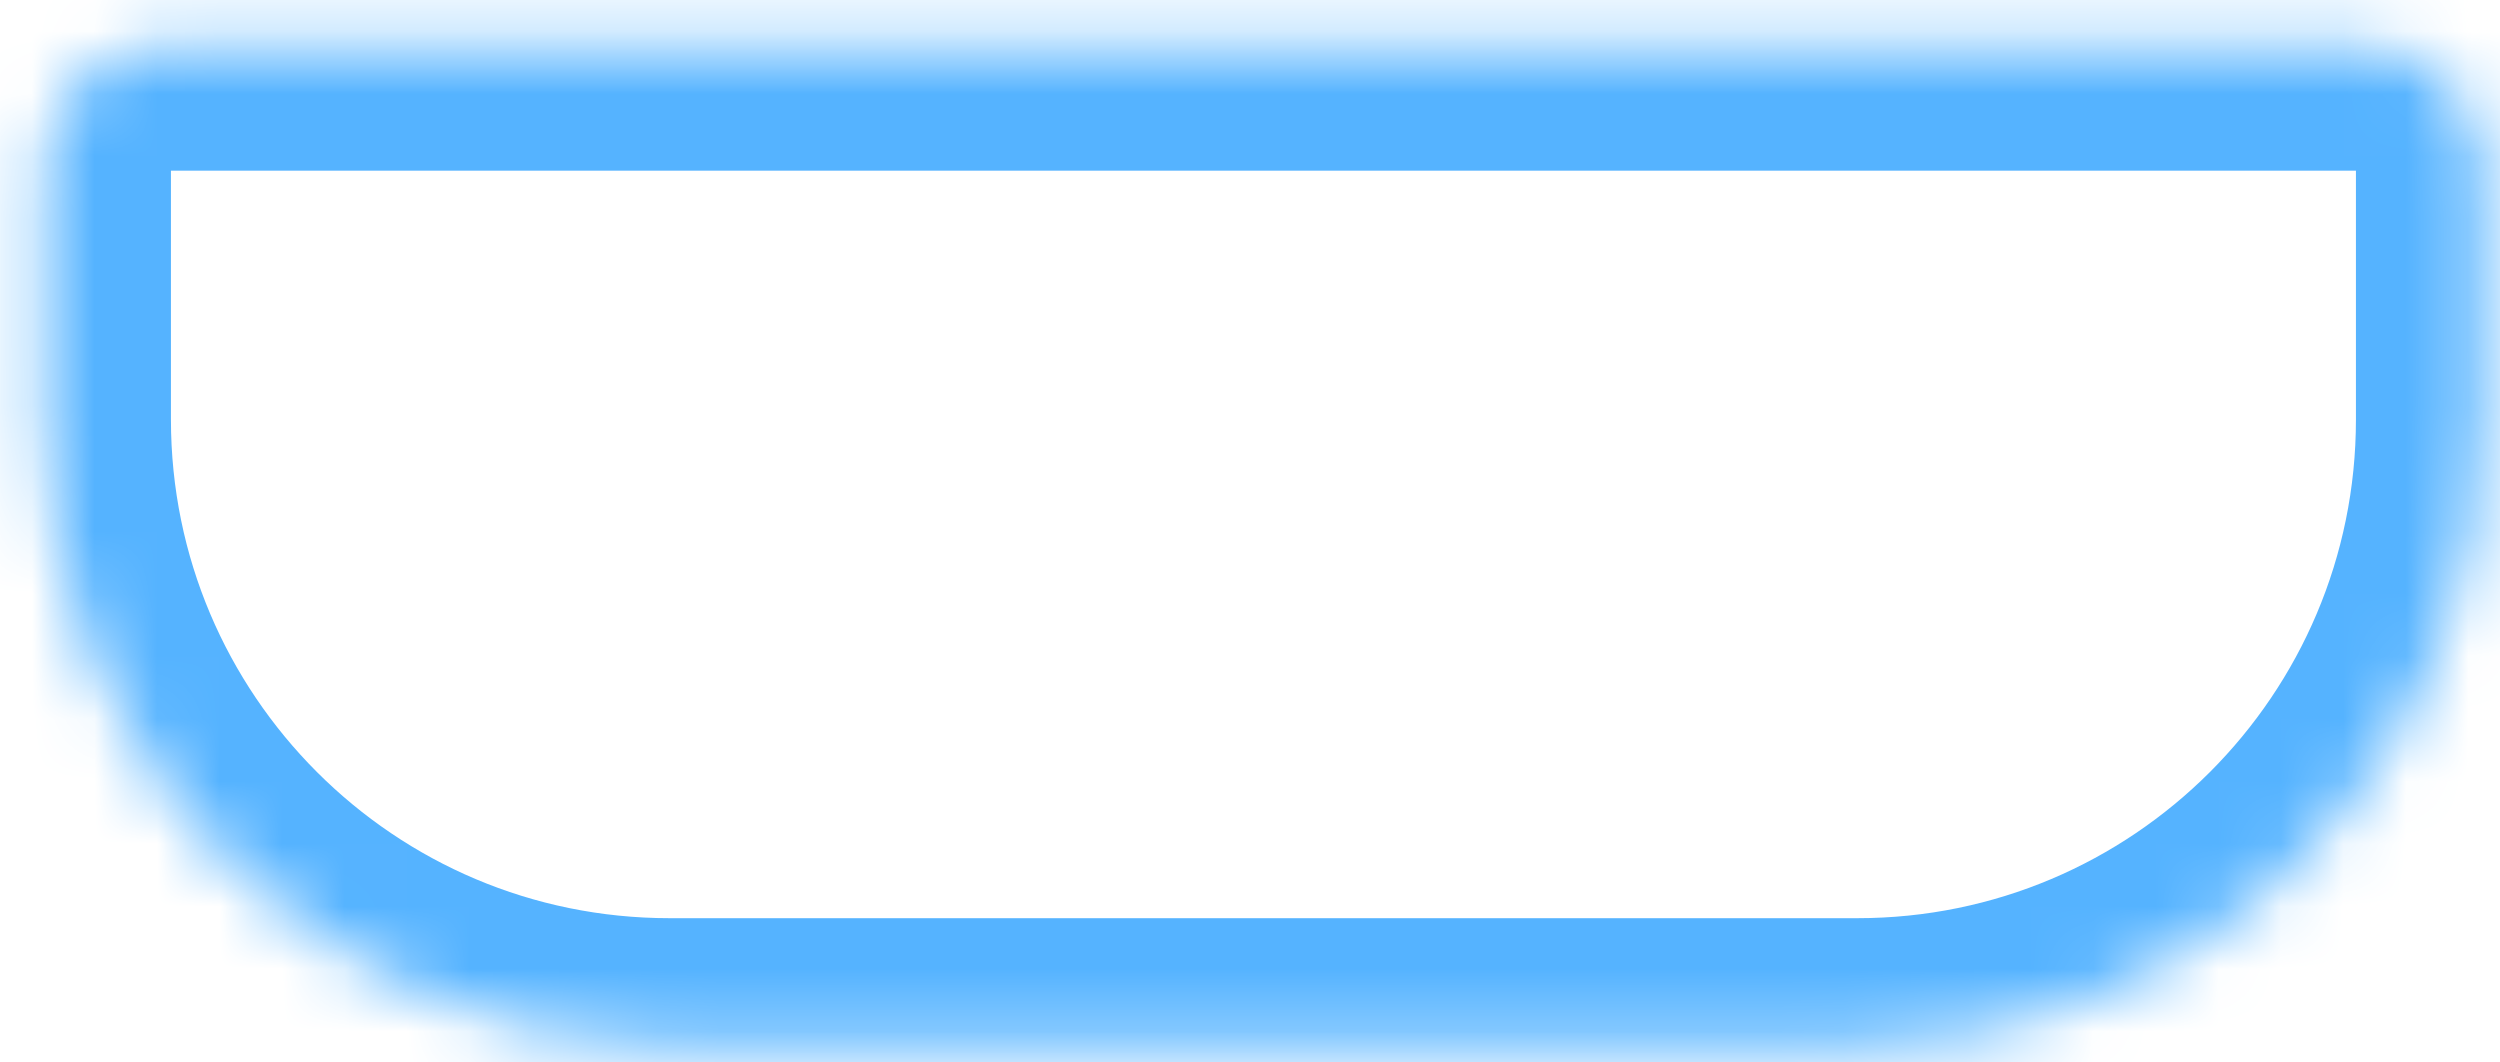 <svg width="40" height="17" viewBox="0 0 40 17" fill="none" xmlns="http://www.w3.org/2000/svg">
<mask id="path-1-inside-1_1714_37862" fill="white">
<path d="M0.715 2.711C0.715 1.606 1.611 0.711 2.715 0.711H37.715C38.82 0.711 39.715 1.606 39.715 2.711V6.711C39.715 12.234 35.238 16.711 29.715 16.711H10.715C5.192 16.711 0.715 12.234 0.715 6.711V2.711Z"/>
</mask>
<path d="M0.715 2.711C0.715 1.606 1.611 0.711 2.715 0.711H37.715C38.82 0.711 39.715 1.606 39.715 2.711V6.711C39.715 12.234 35.238 16.711 29.715 16.711H10.715C5.192 16.711 0.715 12.234 0.715 6.711V2.711Z" stroke="#55B3FF" stroke-width="4.04" mask="url(#path-1-inside-1_1714_37862)"/>
</svg>
